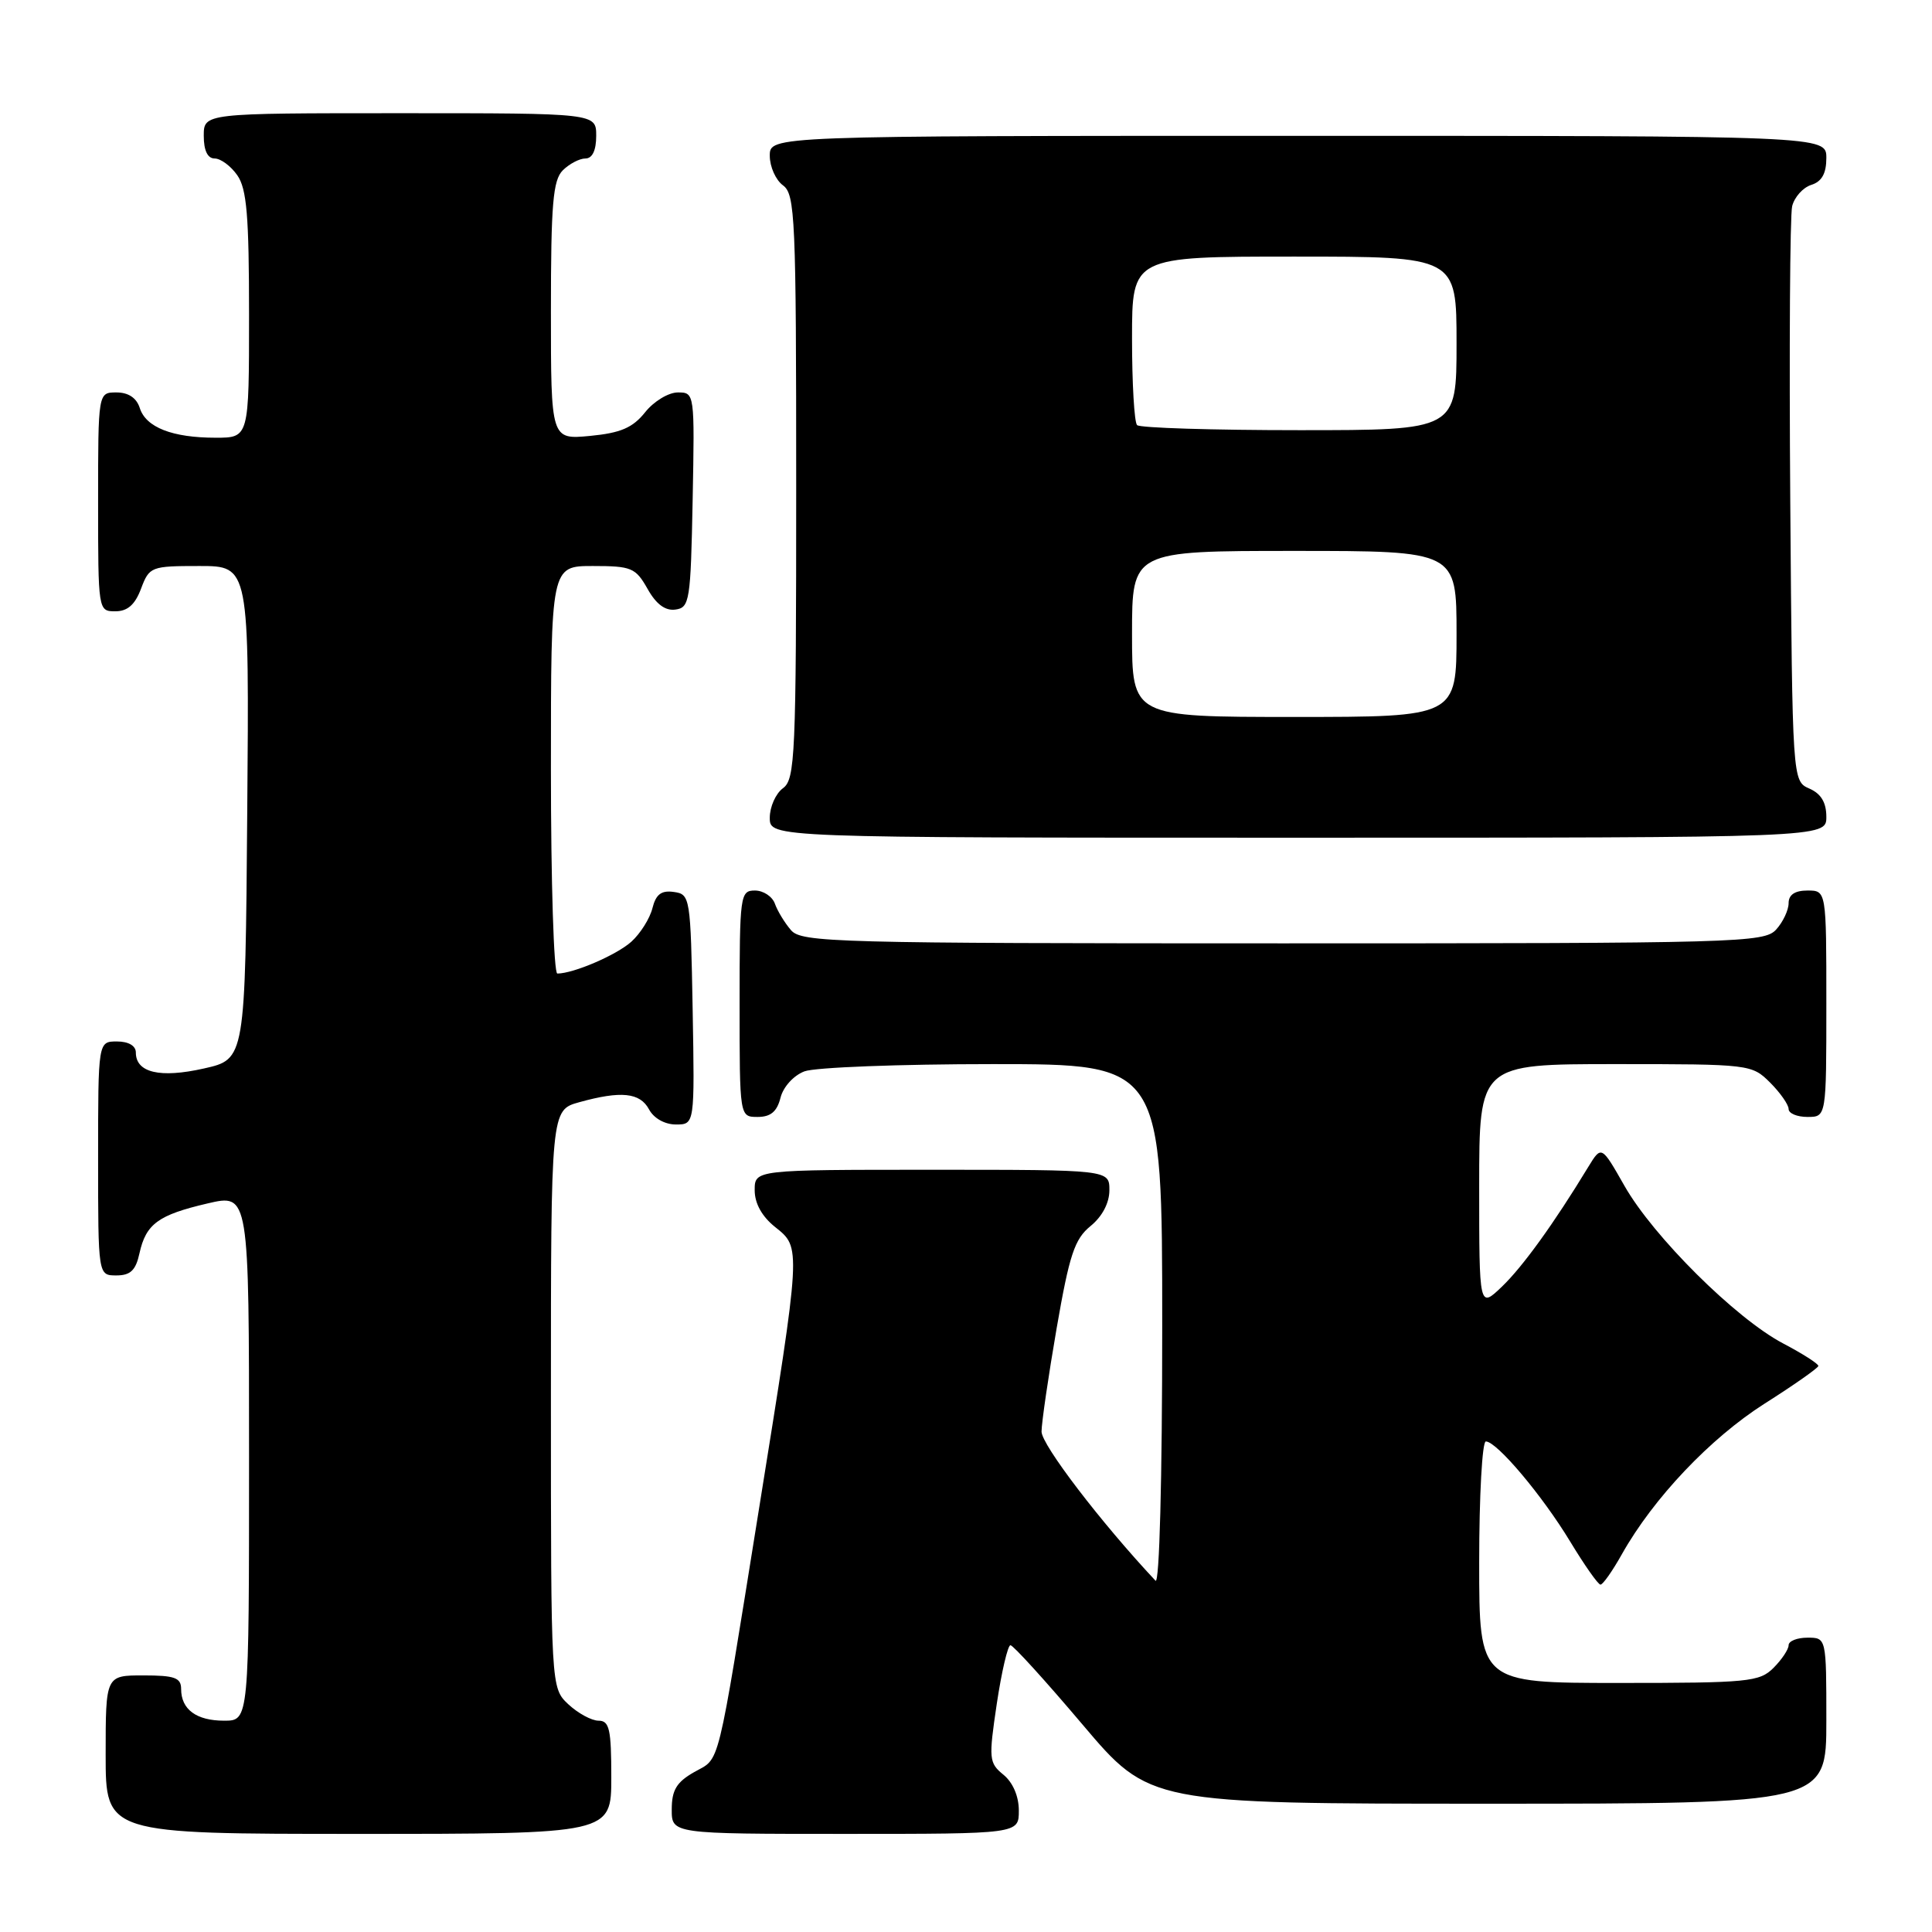 <?xml version="1.0" encoding="UTF-8" standalone="no"?>
<!DOCTYPE svg PUBLIC "-//W3C//DTD SVG 1.1//EN" "http://www.w3.org/Graphics/SVG/1.1/DTD/svg11.dtd" >
<svg xmlns="http://www.w3.org/2000/svg" xmlns:xlink="http://www.w3.org/1999/xlink" version="1.1" viewBox="0 0 256 256">
 <g >
 <path fill="currentColor"
d=" M 81.00 235.50 C 81.00 229.13 80.75 228.00 79.31 228.00 C 78.39 228.00 76.59 227.02 75.31 225.83 C 73.00 223.65 73.00 223.65 73.00 185.37 C 73.00 147.09 73.00 147.09 76.75 146.05 C 82.30 144.51 84.80 144.77 86.00 147.00 C 86.63 148.18 88.09 149.00 89.56 149.00 C 92.05 149.00 92.05 149.00 91.78 133.75 C 91.51 118.87 91.45 118.49 89.29 118.19 C 87.63 117.95 86.91 118.50 86.45 120.34 C 86.11 121.70 84.86 123.69 83.67 124.77 C 81.71 126.54 75.99 129.00 73.85 129.00 C 73.38 129.00 73.00 116.85 73.00 102.00 C 73.00 75.00 73.00 75.00 78.55 75.00 C 83.68 75.00 84.22 75.23 85.80 78.02 C 86.94 80.06 88.15 80.96 89.50 80.77 C 91.38 80.52 91.52 79.63 91.78 66.25 C 92.05 52.08 92.04 52.00 89.82 52.00 C 88.58 52.00 86.63 53.18 85.48 54.63 C 83.84 56.68 82.25 57.37 78.19 57.76 C 73.00 58.25 73.00 58.25 73.00 41.20 C 73.00 27.03 73.27 23.88 74.57 22.57 C 75.44 21.71 76.79 21.00 77.57 21.00 C 78.49 21.00 79.00 19.93 79.00 18.00 C 79.00 15.00 79.00 15.00 53.00 15.00 C 27.00 15.00 27.00 15.00 27.00 18.00 C 27.00 19.95 27.51 21.00 28.44 21.00 C 29.24 21.00 30.59 22.00 31.44 23.22 C 32.70 25.01 33.00 28.61 33.00 41.72 C 33.00 58.00 33.00 58.00 28.57 58.00 C 22.83 58.00 19.33 56.63 18.52 54.06 C 18.09 52.72 17.01 52.00 15.43 52.00 C 13.00 52.00 13.00 52.00 13.00 66.50 C 13.00 80.93 13.01 81.00 15.28 81.00 C 16.90 81.00 17.89 80.13 18.69 78.00 C 19.79 75.08 20.01 75.00 26.43 75.00 C 33.03 75.00 33.03 75.00 32.76 107.67 C 32.50 140.35 32.50 140.35 27.02 141.58 C 21.21 142.89 18.00 142.14 18.00 139.46 C 18.00 138.57 17.03 138.00 15.50 138.00 C 13.00 138.00 13.00 138.00 13.00 153.50 C 13.00 169.00 13.00 169.00 15.42 169.00 C 17.28 169.00 17.99 168.33 18.48 166.07 C 19.34 162.17 20.98 160.98 27.51 159.46 C 33.00 158.18 33.00 158.18 33.00 193.09 C 33.00 228.00 33.00 228.00 29.70 228.00 C 26.02 228.00 24.00 226.51 24.00 223.80 C 24.00 222.31 23.15 222.00 19.00 222.00 C 14.00 222.00 14.00 222.00 14.00 232.50 C 14.00 243.00 14.00 243.00 47.50 243.00 C 81.00 243.00 81.00 243.00 81.00 235.50 Z  M 135.00 239.91 C 135.00 238.01 134.21 236.18 132.96 235.16 C 131.04 233.59 130.99 233.08 132.08 225.75 C 132.72 221.49 133.54 218.00 133.89 218.00 C 134.25 218.00 138.54 222.72 143.43 228.50 C 152.32 239.00 152.32 239.00 197.16 239.00 C 242.00 239.00 242.00 239.00 242.00 228.00 C 242.00 217.00 242.00 217.00 239.50 217.00 C 238.12 217.00 237.00 217.45 237.00 218.00 C 237.00 218.55 236.10 219.90 235.00 221.00 C 233.14 222.86 231.67 223.00 214.50 223.00 C 196.00 223.00 196.00 223.00 196.00 207.00 C 196.00 198.20 196.40 191.00 196.88 191.00 C 198.33 191.00 204.37 198.17 208.06 204.27 C 209.95 207.39 211.75 209.96 212.07 209.97 C 212.38 209.99 213.66 208.17 214.92 205.92 C 219.09 198.51 226.62 190.57 233.80 186.00 C 237.70 183.53 240.91 181.27 240.94 181.00 C 240.97 180.72 238.86 179.37 236.25 178.00 C 229.99 174.70 219.06 163.84 215.25 157.13 C 212.20 151.77 212.20 151.77 210.45 154.63 C 205.89 162.14 201.77 167.84 199.02 170.48 C 196.00 173.37 196.00 173.37 196.00 157.19 C 196.00 141.00 196.00 141.00 214.05 141.00 C 231.87 141.00 232.12 141.03 234.55 143.45 C 235.90 144.80 237.00 146.38 237.00 146.95 C 237.00 147.53 238.12 148.00 239.50 148.00 C 242.00 148.00 242.00 148.00 242.00 133.00 C 242.00 118.00 242.00 118.00 239.50 118.00 C 237.83 118.00 237.00 118.56 237.00 119.67 C 237.00 120.59 236.26 122.17 235.35 123.17 C 233.77 124.91 230.43 125.00 170.00 125.00 C 110.58 125.00 106.21 124.88 104.81 123.25 C 103.98 122.29 103.02 120.71 102.68 119.75 C 102.34 118.79 101.15 118.00 100.03 118.00 C 98.08 118.00 98.00 118.59 98.00 133.00 C 98.00 148.00 98.00 148.00 100.39 148.00 C 102.12 148.00 102.96 147.29 103.42 145.46 C 103.78 144.02 105.15 142.51 106.59 141.96 C 107.99 141.43 119.23 141.00 131.57 141.00 C 154.00 141.00 154.00 141.00 154.00 175.70 C 154.00 196.04 153.63 210.01 153.11 209.45 C 145.89 201.75 138.00 191.43 138.01 189.69 C 138.02 188.48 138.92 182.32 140.01 176.00 C 141.70 166.26 142.38 164.19 144.50 162.46 C 146.05 161.20 147.00 159.40 147.00 157.71 C 147.00 155.00 147.00 155.00 123.50 155.00 C 100.00 155.00 100.00 155.00 100.00 157.71 C 100.00 159.46 100.96 161.19 102.70 162.58 C 106.17 165.35 106.19 164.98 100.56 200.00 C 94.88 235.32 95.49 232.81 91.97 234.82 C 89.65 236.14 89.01 237.20 89.01 239.75 C 89.00 243.00 89.00 243.00 112.00 243.00 C 135.00 243.00 135.00 243.00 135.00 239.91 Z  M 242.00 108.24 C 242.00 106.33 241.30 105.17 239.75 104.49 C 237.50 103.50 237.50 103.50 237.22 66.50 C 237.07 46.15 237.18 28.52 237.47 27.32 C 237.77 26.12 238.90 24.85 240.00 24.50 C 241.40 24.06 242.00 22.99 242.00 20.93 C 242.00 18.00 242.00 18.00 172.00 18.00 C 102.00 18.00 102.00 18.00 102.00 20.64 C 102.00 22.09 102.79 23.86 103.75 24.56 C 105.36 25.74 105.50 28.83 105.50 64.50 C 105.50 100.17 105.36 103.26 103.75 104.44 C 102.79 105.14 102.00 106.91 102.00 108.36 C 102.00 111.00 102.00 111.00 172.00 111.00 C 242.00 111.00 242.00 111.00 242.00 108.24 Z  M 150.00 84.00 C 150.00 73.00 150.00 73.00 171.50 73.00 C 193.00 73.00 193.00 73.00 193.00 84.00 C 193.00 95.00 193.00 95.00 171.50 95.00 C 150.00 95.00 150.00 95.00 150.00 84.00 Z  M 150.67 56.33 C 150.30 55.97 150.00 50.79 150.00 44.83 C 150.00 34.00 150.00 34.00 171.50 34.00 C 193.00 34.00 193.00 34.00 193.00 45.50 C 193.00 57.00 193.00 57.00 172.17 57.00 C 160.71 57.00 151.03 56.70 150.67 56.33 Z "/>
</g>
</svg>